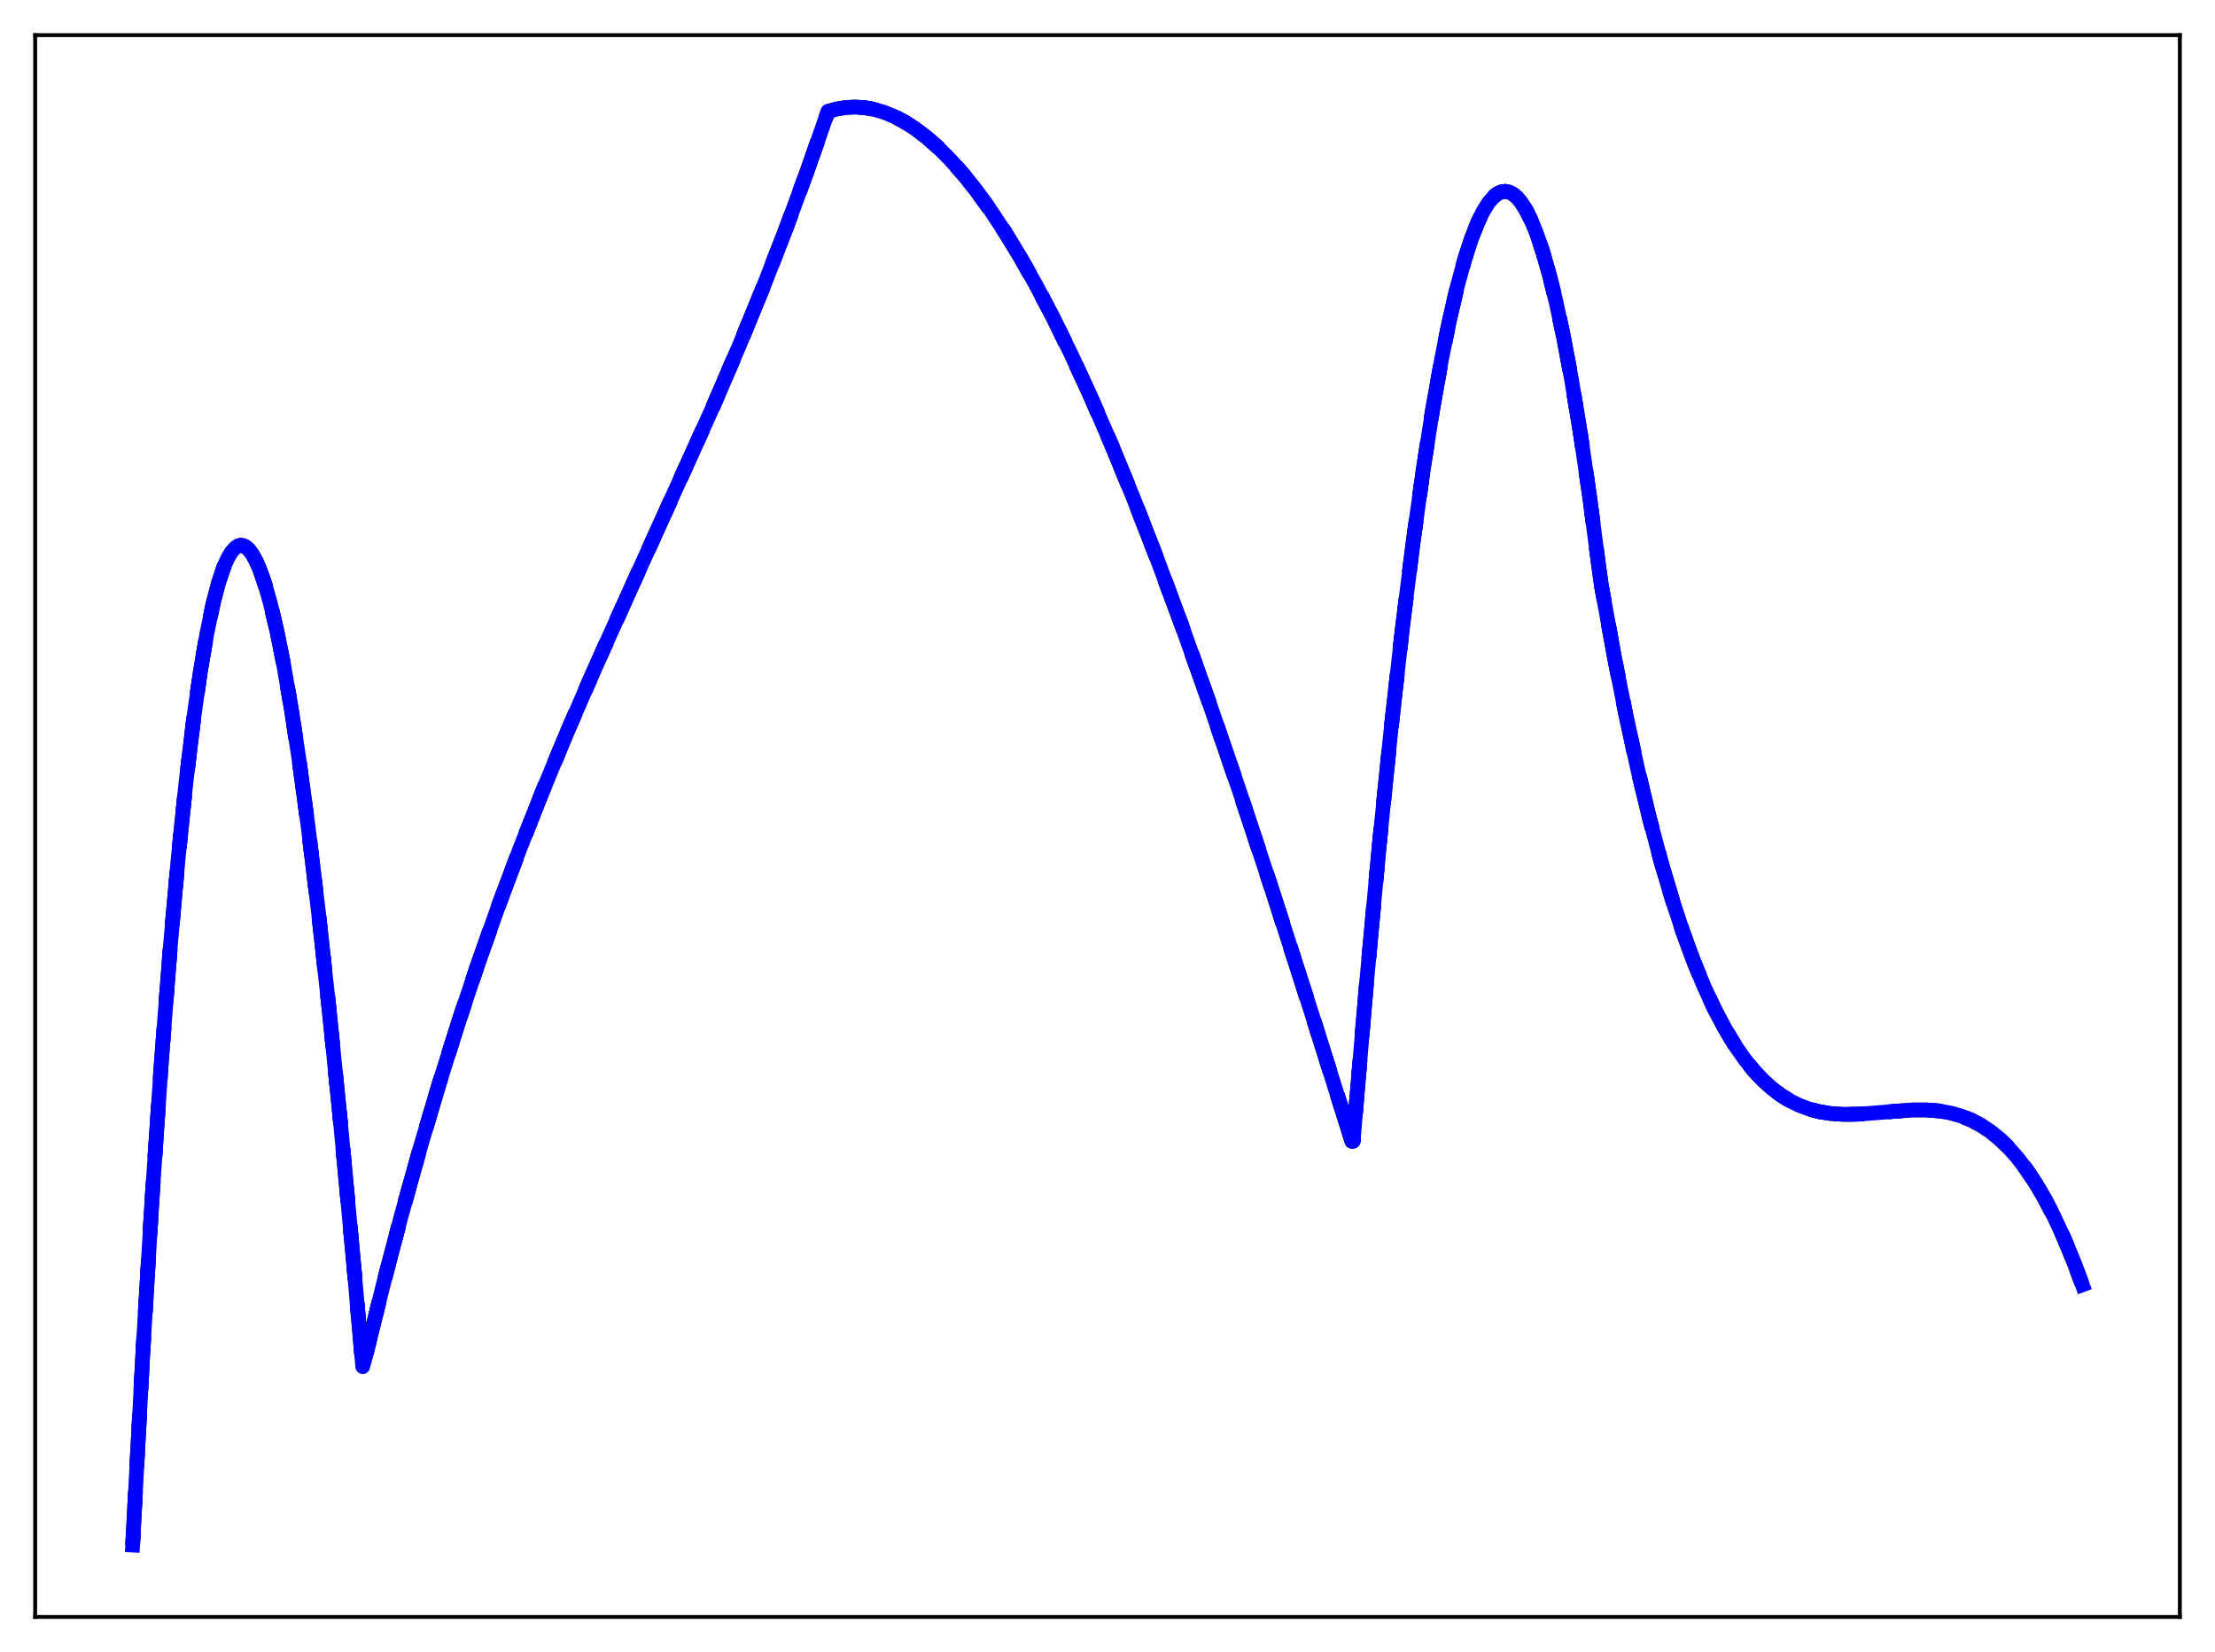 <?xml version="1.0" encoding="utf-8" standalone="no"?>
<!DOCTYPE svg PUBLIC "-//W3C//DTD SVG 1.1//EN"
  "http://www.w3.org/Graphics/SVG/1.1/DTD/svg11.dtd">
<svg xmlns:xlink="http://www.w3.org/1999/xlink" width="453.6pt" height="338.4pt" viewBox="0 0 453.6 338.4" xmlns="http://www.w3.org/2000/svg" version="1.1">
 <defs>
  <style type="text/css">*{stroke-linejoin: round; stroke-linecap: butt}</style>
 </defs>
 <g id="figure_1">
  <g id="patch_1">
   <path d="M 0 338.4 
L 453.6 338.4 
L 453.6 0 
L 0 0 
z
" style="fill: #ffffff"/>
  </g>
  <g id="axes_1">
   <g id="patch_2">
    <path d="M 7.2 331.2 
L 446.4 331.2 
L 446.4 7.2 
L 7.2 7.2 
z
" style="fill: #ffffff"/>
   </g>
   <g id="matplotlib.axis_1"/>
   <g id="matplotlib.axis_2"/>
   <g id="line2d_1">
    <path d="M 27.164 316.473 
L 29.293 276.426 
L 31.156 245.354 
L 33.02 217.861 
L 34.883 193.826 
L 36.48 175.889 
L 38.077 160.329 
L 39.674 147.074 
L 41.005 137.733 
L 42.336 129.896 
L 43.667 123.52 
L 44.732 119.441 
L 45.796 116.247 
L 46.595 114.418 
L 47.393 113.066 
L 48.192 112.179 
L 48.724 111.843 
L 49.257 111.706 
L 49.789 111.767 
L 50.321 112.023 
L 50.854 112.471 
L 51.652 113.497 
L 52.451 114.939 
L 53.249 116.787 
L 54.314 119.868 
L 55.379 123.634 
L 56.71 129.269 
L 58.041 135.895 
L 59.638 145.093 
L 61.235 155.58 
L 63.098 169.343 
L 65.228 186.943 
L 67.357 206.367 
L 69.753 230.177 
L 72.415 258.766 
L 74.278 279.937 
L 74.81 278.012 
L 78.537 262.908 
L 82.263 248.694 
L 85.99 235.309 
L 89.983 221.818 
L 93.975 209.133 
L 97.968 197.181 
L 102.227 185.154 
L 106.486 173.784 
L 111.011 162.321 
L 116.068 150.133 
L 121.658 137.249 
L 128.845 121.27 
L 145.881 83.618 
L 151.471 70.594 
L 156.528 58.234 
L 161.053 46.581 
L 165.312 35 
L 169.571 22.819 
L 171.434 22.309 
L 173.297 22.013 
L 175.161 21.928 
L 177.024 22.049 
L 178.887 22.374 
L 181.017 22.99 
L 183.146 23.861 
L 185.276 24.982 
L 187.405 26.347 
L 189.801 28.17 
L 192.196 30.287 
L 194.592 32.692 
L 197.254 35.693 
L 199.916 39.029 
L 202.844 43.073 
L 205.772 47.497 
L 208.966 52.739 
L 212.16 58.397 
L 215.62 64.976 
L 219.347 72.557 
L 223.34 81.22 
L 227.599 91.037 
L 232.124 102.072 
L 236.915 114.38 
L 241.972 128.002 
L 247.562 143.724 
L 253.684 161.636 
L 260.605 182.602 
L 268.857 208.346 
L 276.842 233.757 
L 277.108 233.735 
L 279.77 202.158 
L 282.432 173.323 
L 284.828 149.729 
L 287.223 128.382 
L 289.353 111.301 
L 291.482 96.012 
L 293.345 84.111 
L 295.209 73.594 
L 296.806 65.685 
L 298.403 58.801 
L 300 52.944 
L 301.331 48.852 
L 302.662 45.477 
L 303.727 43.296 
L 304.791 41.577 
L 305.856 40.321 
L 306.655 39.683 
L 307.453 39.307 
L 308.252 39.193 
L 309.05 39.341 
L 309.849 39.752 
L 310.647 40.426 
L 311.446 41.364 
L 312.511 43.025 
L 313.575 45.157 
L 314.64 47.76 
L 315.971 51.679 
L 317.302 56.338 
L 318.633 61.74 
L 320.23 69.205 
L 321.827 77.746 
L 323.69 89.074 
L 325.553 101.876 
L 327.417 116.158 
L 327.949 119.962 
L 330.611 134.649 
L 333.007 146.692 
L 335.402 157.669 
L 337.798 167.63 
L 340.193 176.623 
L 342.589 184.696 
L 344.719 191.139 
L 346.848 196.928 
L 348.977 202.095 
L 351.107 206.677 
L 353.236 210.705 
L 355.366 214.214 
L 357.229 216.886 
L 359.092 219.209 
L 360.956 221.206 
L 362.819 222.901 
L 364.682 224.314 
L 366.545 225.471 
L 368.409 226.392 
L 370.538 227.186 
L 372.668 227.737 
L 375.063 228.109 
L 377.725 228.27 
L 380.653 228.217 
L 384.912 227.887 
L 391.567 227.36 
L 394.495 227.35 
L 397.156 227.567 
L 399.552 228.001 
L 401.681 228.619 
L 403.811 229.489 
L 405.674 230.485 
L 407.537 231.723 
L 409.401 233.227 
L 411.264 235.018 
L 413.127 237.12 
L 414.991 239.555 
L 416.854 242.346 
L 418.717 245.516 
L 420.58 249.087 
L 422.71 253.69 
L 424.839 258.88 
L 426.436 263.179 
L 426.436 263.179 
" clip-path="url(#p30bdf87214)" style="fill: none; stroke-dasharray: 11.1,4.8; stroke-dashoffset: 0; stroke: #000000; stroke-width: 3"/>
   </g>
   <g id="line2d_2">
    <path d="M 27.164 316.473 
L 29.293 276.426 
L 31.156 245.354 
L 33.02 217.861 
L 34.883 193.826 
L 36.48 175.889 
L 38.077 160.329 
L 39.674 147.074 
L 41.005 137.733 
L 42.336 129.896 
L 43.667 123.52 
L 44.732 119.441 
L 45.796 116.247 
L 46.595 114.418 
L 47.393 113.066 
L 48.192 112.179 
L 48.724 111.843 
L 49.257 111.706 
L 49.789 111.767 
L 50.321 112.023 
L 50.854 112.471 
L 51.652 113.497 
L 52.451 114.939 
L 53.249 116.787 
L 54.314 119.868 
L 55.379 123.634 
L 56.71 129.269 
L 58.041 135.895 
L 59.638 145.093 
L 61.235 155.58 
L 63.098 169.343 
L 65.228 186.943 
L 67.357 206.367 
L 69.753 230.177 
L 72.415 258.766 
L 74.278 279.937 
L 74.81 278.012 
L 78.537 262.908 
L 82.263 248.694 
L 85.99 235.309 
L 89.983 221.818 
L 93.975 209.133 
L 97.968 197.181 
L 102.227 185.154 
L 106.486 173.784 
L 111.011 162.321 
L 116.068 150.133 
L 121.658 137.249 
L 128.845 121.27 
L 145.881 83.618 
L 151.471 70.594 
L 156.528 58.234 
L 161.053 46.581 
L 165.312 35 
L 169.571 22.819 
L 171.434 22.309 
L 173.297 22.013 
L 175.161 21.928 
L 177.024 22.049 
L 178.887 22.374 
L 181.017 22.99 
L 183.146 23.861 
L 185.276 24.982 
L 187.405 26.347 
L 189.801 28.17 
L 192.196 30.287 
L 194.592 32.692 
L 197.254 35.693 
L 199.916 39.029 
L 202.844 43.073 
L 205.772 47.497 
L 208.966 52.739 
L 212.16 58.397 
L 215.62 64.976 
L 219.347 72.557 
L 223.34 81.22 
L 227.599 91.037 
L 232.124 102.072 
L 236.915 114.38 
L 241.972 128.002 
L 247.562 143.724 
L 253.684 161.636 
L 260.605 182.602 
L 268.857 208.346 
L 276.842 233.757 
L 277.108 233.735 
L 279.77 202.158 
L 282.432 173.323 
L 284.828 149.729 
L 287.223 128.382 
L 289.353 111.301 
L 291.482 96.012 
L 293.345 84.111 
L 295.209 73.594 
L 296.806 65.685 
L 298.403 58.801 
L 300 52.944 
L 301.331 48.852 
L 302.662 45.477 
L 303.727 43.296 
L 304.791 41.577 
L 305.856 40.321 
L 306.655 39.683 
L 307.453 39.307 
L 308.252 39.193 
L 309.05 39.341 
L 309.849 39.752 
L 310.647 40.426 
L 311.446 41.364 
L 312.511 43.025 
L 313.575 45.157 
L 314.64 47.76 
L 315.971 51.679 
L 317.302 56.338 
L 318.633 61.74 
L 320.23 69.205 
L 321.827 77.746 
L 323.69 89.074 
L 325.553 101.876 
L 327.417 116.158 
L 327.949 119.962 
L 330.611 134.649 
L 333.007 146.692 
L 335.402 157.669 
L 337.798 167.63 
L 340.193 176.623 
L 342.589 184.696 
L 344.719 191.139 
L 346.848 196.928 
L 348.977 202.095 
L 351.107 206.677 
L 353.236 210.705 
L 355.366 214.214 
L 357.229 216.886 
L 359.092 219.209 
L 360.956 221.206 
L 362.819 222.901 
L 364.682 224.314 
L 366.545 225.471 
L 368.409 226.392 
L 370.538 227.186 
L 372.668 227.737 
L 375.063 228.109 
L 377.725 228.27 
L 380.653 228.217 
L 384.912 227.887 
L 391.567 227.36 
L 394.495 227.35 
L 397.156 227.567 
L 399.552 228.001 
L 401.681 228.619 
L 403.811 229.489 
L 405.674 230.485 
L 407.537 231.723 
L 409.401 233.227 
L 411.264 235.018 
L 413.127 237.12 
L 414.991 239.555 
L 416.854 242.346 
L 418.717 245.516 
L 420.58 249.087 
L 422.71 253.69 
L 424.839 258.88 
L 426.436 263.179 
L 426.436 263.179 
" clip-path="url(#p30bdf87214)" style="fill: none; stroke-dasharray: 3,4.95; stroke-dashoffset: 0; stroke: #0000ff; stroke-width: 3"/>
   </g>
   <g id="line2d_3">
    <path d="M 27.164 316.473 
L 29.293 276.426 
L 31.156 245.354 
L 33.02 217.861 
L 34.883 193.826 
L 36.48 175.889 
L 38.077 160.329 
L 39.674 147.074 
L 41.005 137.733 
L 42.336 129.896 
L 43.667 123.52 
L 44.732 119.441 
L 45.796 116.247 
L 46.595 114.418 
L 47.393 113.066 
L 48.192 112.179 
L 48.724 111.843 
L 49.257 111.706 
L 49.789 111.768 
L 50.321 112.023 
L 50.854 112.471 
L 51.652 113.497 
L 52.451 114.939 
L 53.249 116.787 
L 54.314 119.869 
L 55.379 123.634 
L 56.71 129.269 
L 58.041 135.895 
L 59.638 145.093 
L 61.235 155.58 
L 63.098 169.343 
L 65.228 186.943 
L 67.357 206.367 
L 69.753 230.177 
L 72.415 258.766 
L 74.278 279.937 
L 74.81 278.012 
L 78.537 262.908 
L 82.263 248.694 
L 85.99 235.309 
L 89.983 221.818 
L 93.975 209.133 
L 97.968 197.181 
L 102.227 185.154 
L 106.486 173.784 
L 111.011 162.321 
L 116.068 150.133 
L 121.658 137.249 
L 128.845 121.27 
L 145.881 83.618 
L 151.471 70.594 
L 156.528 58.234 
L 161.053 46.581 
L 165.312 35 
L 169.571 22.819 
L 171.434 22.309 
L 173.297 22.013 
L 175.161 21.928 
L 177.024 22.049 
L 178.887 22.374 
L 181.017 22.99 
L 183.146 23.861 
L 185.276 24.982 
L 187.405 26.347 
L 189.801 28.17 
L 192.196 30.287 
L 194.592 32.692 
L 197.254 35.693 
L 199.916 39.029 
L 202.844 43.073 
L 205.772 47.497 
L 208.966 52.739 
L 212.16 58.397 
L 215.62 64.976 
L 219.347 72.557 
L 223.34 81.22 
L 227.599 91.037 
L 232.124 102.072 
L 236.915 114.38 
L 241.972 128.002 
L 247.562 143.724 
L 253.684 161.636 
L 260.605 182.602 
L 268.857 208.346 
L 276.842 233.757 
L 277.108 233.735 
L 279.77 202.158 
L 282.432 173.323 
L 284.828 149.729 
L 287.223 128.382 
L 289.353 111.301 
L 291.482 96.012 
L 293.345 84.111 
L 295.209 73.594 
L 296.806 65.685 
L 298.403 58.801 
L 300 52.944 
L 301.331 48.852 
L 302.662 45.477 
L 303.727 43.296 
L 304.791 41.577 
L 305.856 40.321 
L 306.655 39.683 
L 307.453 39.307 
L 308.252 39.193 
L 309.05 39.341 
L 309.849 39.752 
L 310.647 40.426 
L 311.446 41.364 
L 312.511 43.025 
L 313.575 45.157 
L 314.64 47.76 
L 315.971 51.679 
L 317.302 56.338 
L 318.633 61.74 
L 320.23 69.205 
L 321.827 77.746 
L 323.69 89.074 
L 325.553 101.876 
L 327.417 116.158 
L 327.949 119.962 
L 330.611 134.649 
L 333.007 146.692 
L 335.402 157.669 
L 337.798 167.63 
L 340.193 176.623 
L 342.589 184.696 
L 344.719 191.139 
L 346.848 196.928 
L 348.977 202.096 
L 351.107 206.677 
L 353.236 210.705 
L 355.366 214.214 
L 357.229 216.886 
L 359.092 219.209 
L 360.956 221.206 
L 362.819 222.901 
L 364.682 224.314 
L 366.545 225.471 
L 368.409 226.392 
L 370.538 227.186 
L 372.668 227.737 
L 375.063 228.109 
L 377.725 228.27 
L 380.653 228.217 
L 384.912 227.887 
L 391.567 227.36 
L 394.495 227.35 
L 397.156 227.567 
L 399.552 228.001 
L 401.681 228.619 
L 403.811 229.489 
L 405.674 230.485 
L 407.537 231.723 
L 409.401 233.227 
L 411.264 235.018 
L 413.127 237.12 
L 414.991 239.555 
L 416.854 242.346 
L 418.717 245.516 
L 420.58 249.087 
L 422.71 253.69 
L 424.839 258.88 
L 426.436 263.179 
L 426.436 263.179 
" clip-path="url(#p30bdf87214)" style="fill: none; stroke: #0000ff; stroke-width: 3; stroke-linecap: square"/>
   </g>
   <g id="patch_3">
    <path d="M 7.2 331.2 
L 7.2 7.2 
" style="fill: none; stroke: #000000; stroke-width: 0.8; stroke-linejoin: miter; stroke-linecap: square"/>
   </g>
   <g id="patch_4">
    <path d="M 446.4 331.2 
L 446.4 7.2 
" style="fill: none; stroke: #000000; stroke-width: 0.8; stroke-linejoin: miter; stroke-linecap: square"/>
   </g>
   <g id="patch_5">
    <path d="M 7.2 331.2 
L 446.4 331.2 
" style="fill: none; stroke: #000000; stroke-width: 0.8; stroke-linejoin: miter; stroke-linecap: square"/>
   </g>
   <g id="patch_6">
    <path d="M 7.2 7.2 
L 446.4 7.2 
" style="fill: none; stroke: #000000; stroke-width: 0.8; stroke-linejoin: miter; stroke-linecap: square"/>
   </g>
  </g>
 </g>
 <defs>
  <clipPath id="p30bdf87214">
   <rect x="7.2" y="7.2" width="439.2" height="324"/>
  </clipPath>
 </defs>
</svg>
